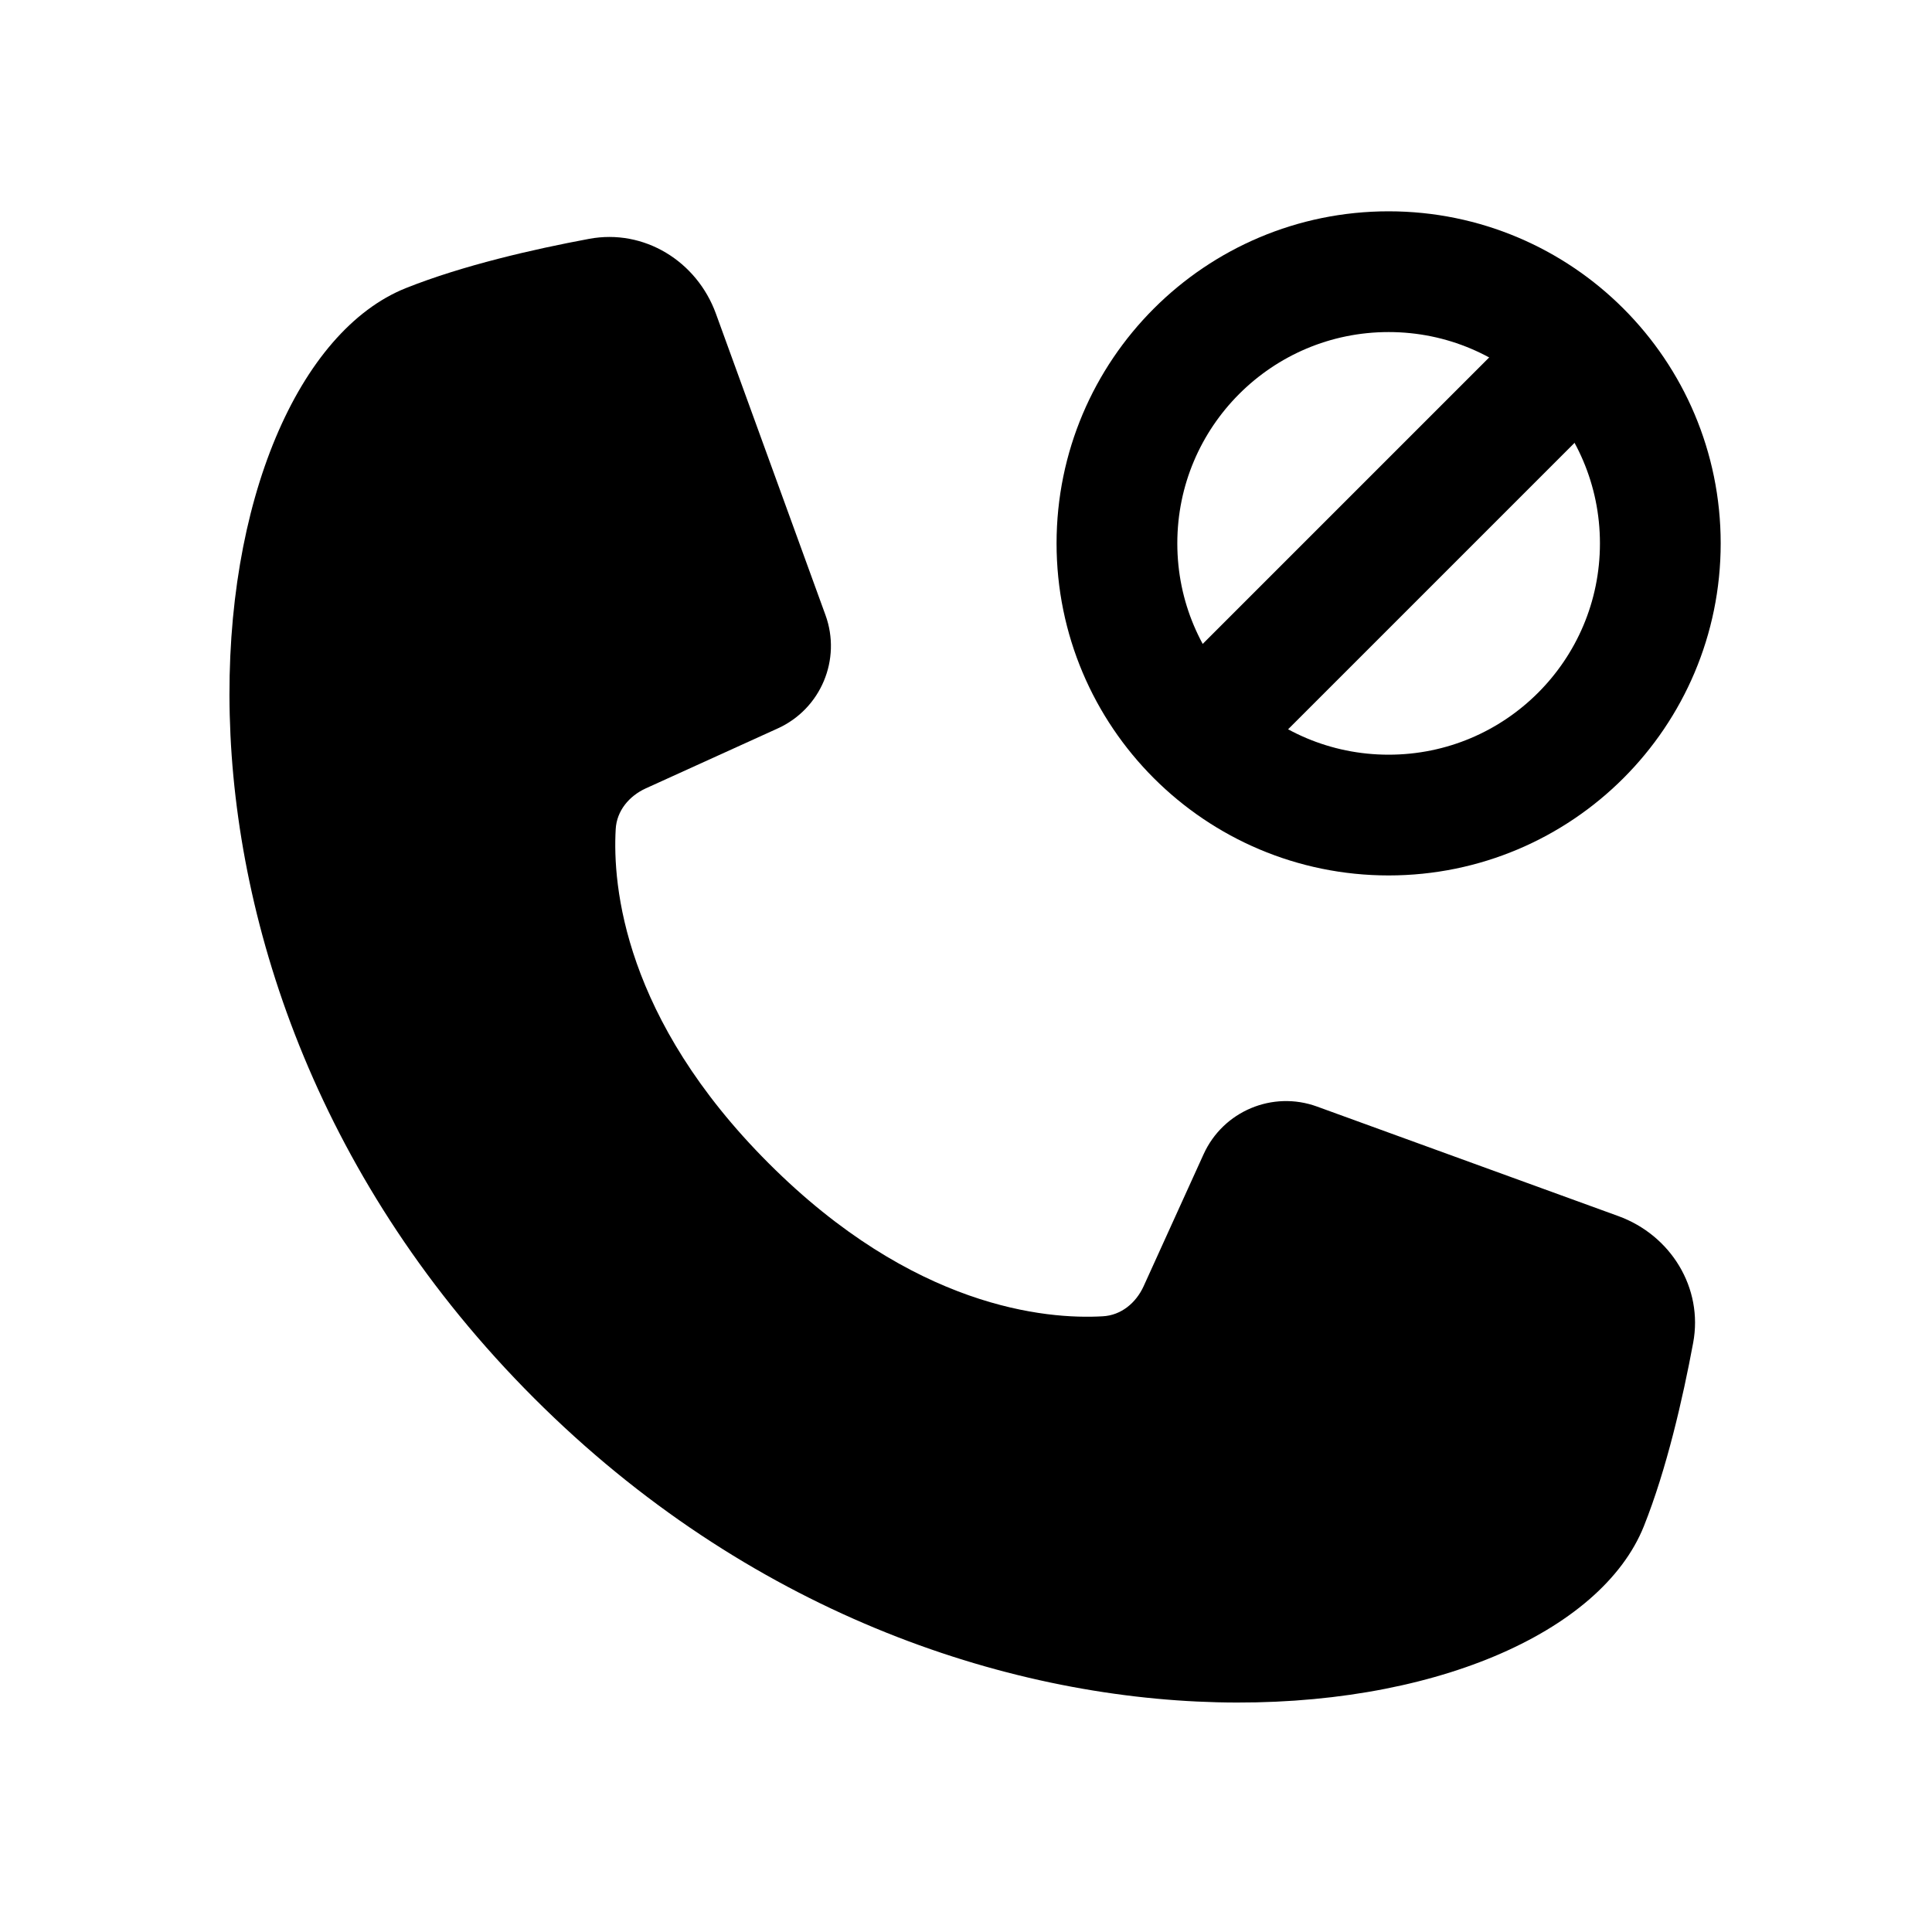 <svg width="16" height="16" viewBox="0 0 16 16" fill="none" xmlns="http://www.w3.org/2000/svg">
<g clip-path="url(#clip0_4637_1593)">
<circle cx="11.5" cy="4.5" r="2.25" stroke="black"/>
<path d="M13 3L10 6" stroke="black" stroke-linecap="round"/>
<g clip-path="url(#clip1_4637_1593)">
<path d="M13.614 12.639C13.802 12.168 13.936 11.583 14.022 11.121C14.107 10.666 13.837 10.229 13.402 10.071L10.907 9.164C10.539 9.03 10.13 9.202 9.968 9.558L9.471 10.652C9.408 10.79 9.285 10.893 9.132 10.901C8.664 10.928 7.565 10.833 6.366 9.634C5.167 8.435 5.072 7.336 5.099 6.867C5.107 6.715 5.21 6.592 5.348 6.529L6.442 6.032C6.798 5.87 6.97 5.461 6.836 5.093L5.929 2.598C5.771 2.163 5.334 1.893 4.879 1.978C4.417 2.064 3.832 2.198 3.361 2.386C1.593 3.093 0.886 8.043 4.422 11.578C7.957 15.114 12.907 14.407 13.614 12.639Z" fill="black"/>
</g>
</g>
<defs>
<clipPath id="clip0_4637_1593">
<rect width="16" height="16" fill="white"/>
</clipPath>
<clipPath id="clip1_4637_1593">
<rect width="16" height="16" fill="white" transform="translate(7.25 20.064) rotate(-135)"/>
</clipPath>
</defs>
</svg>
